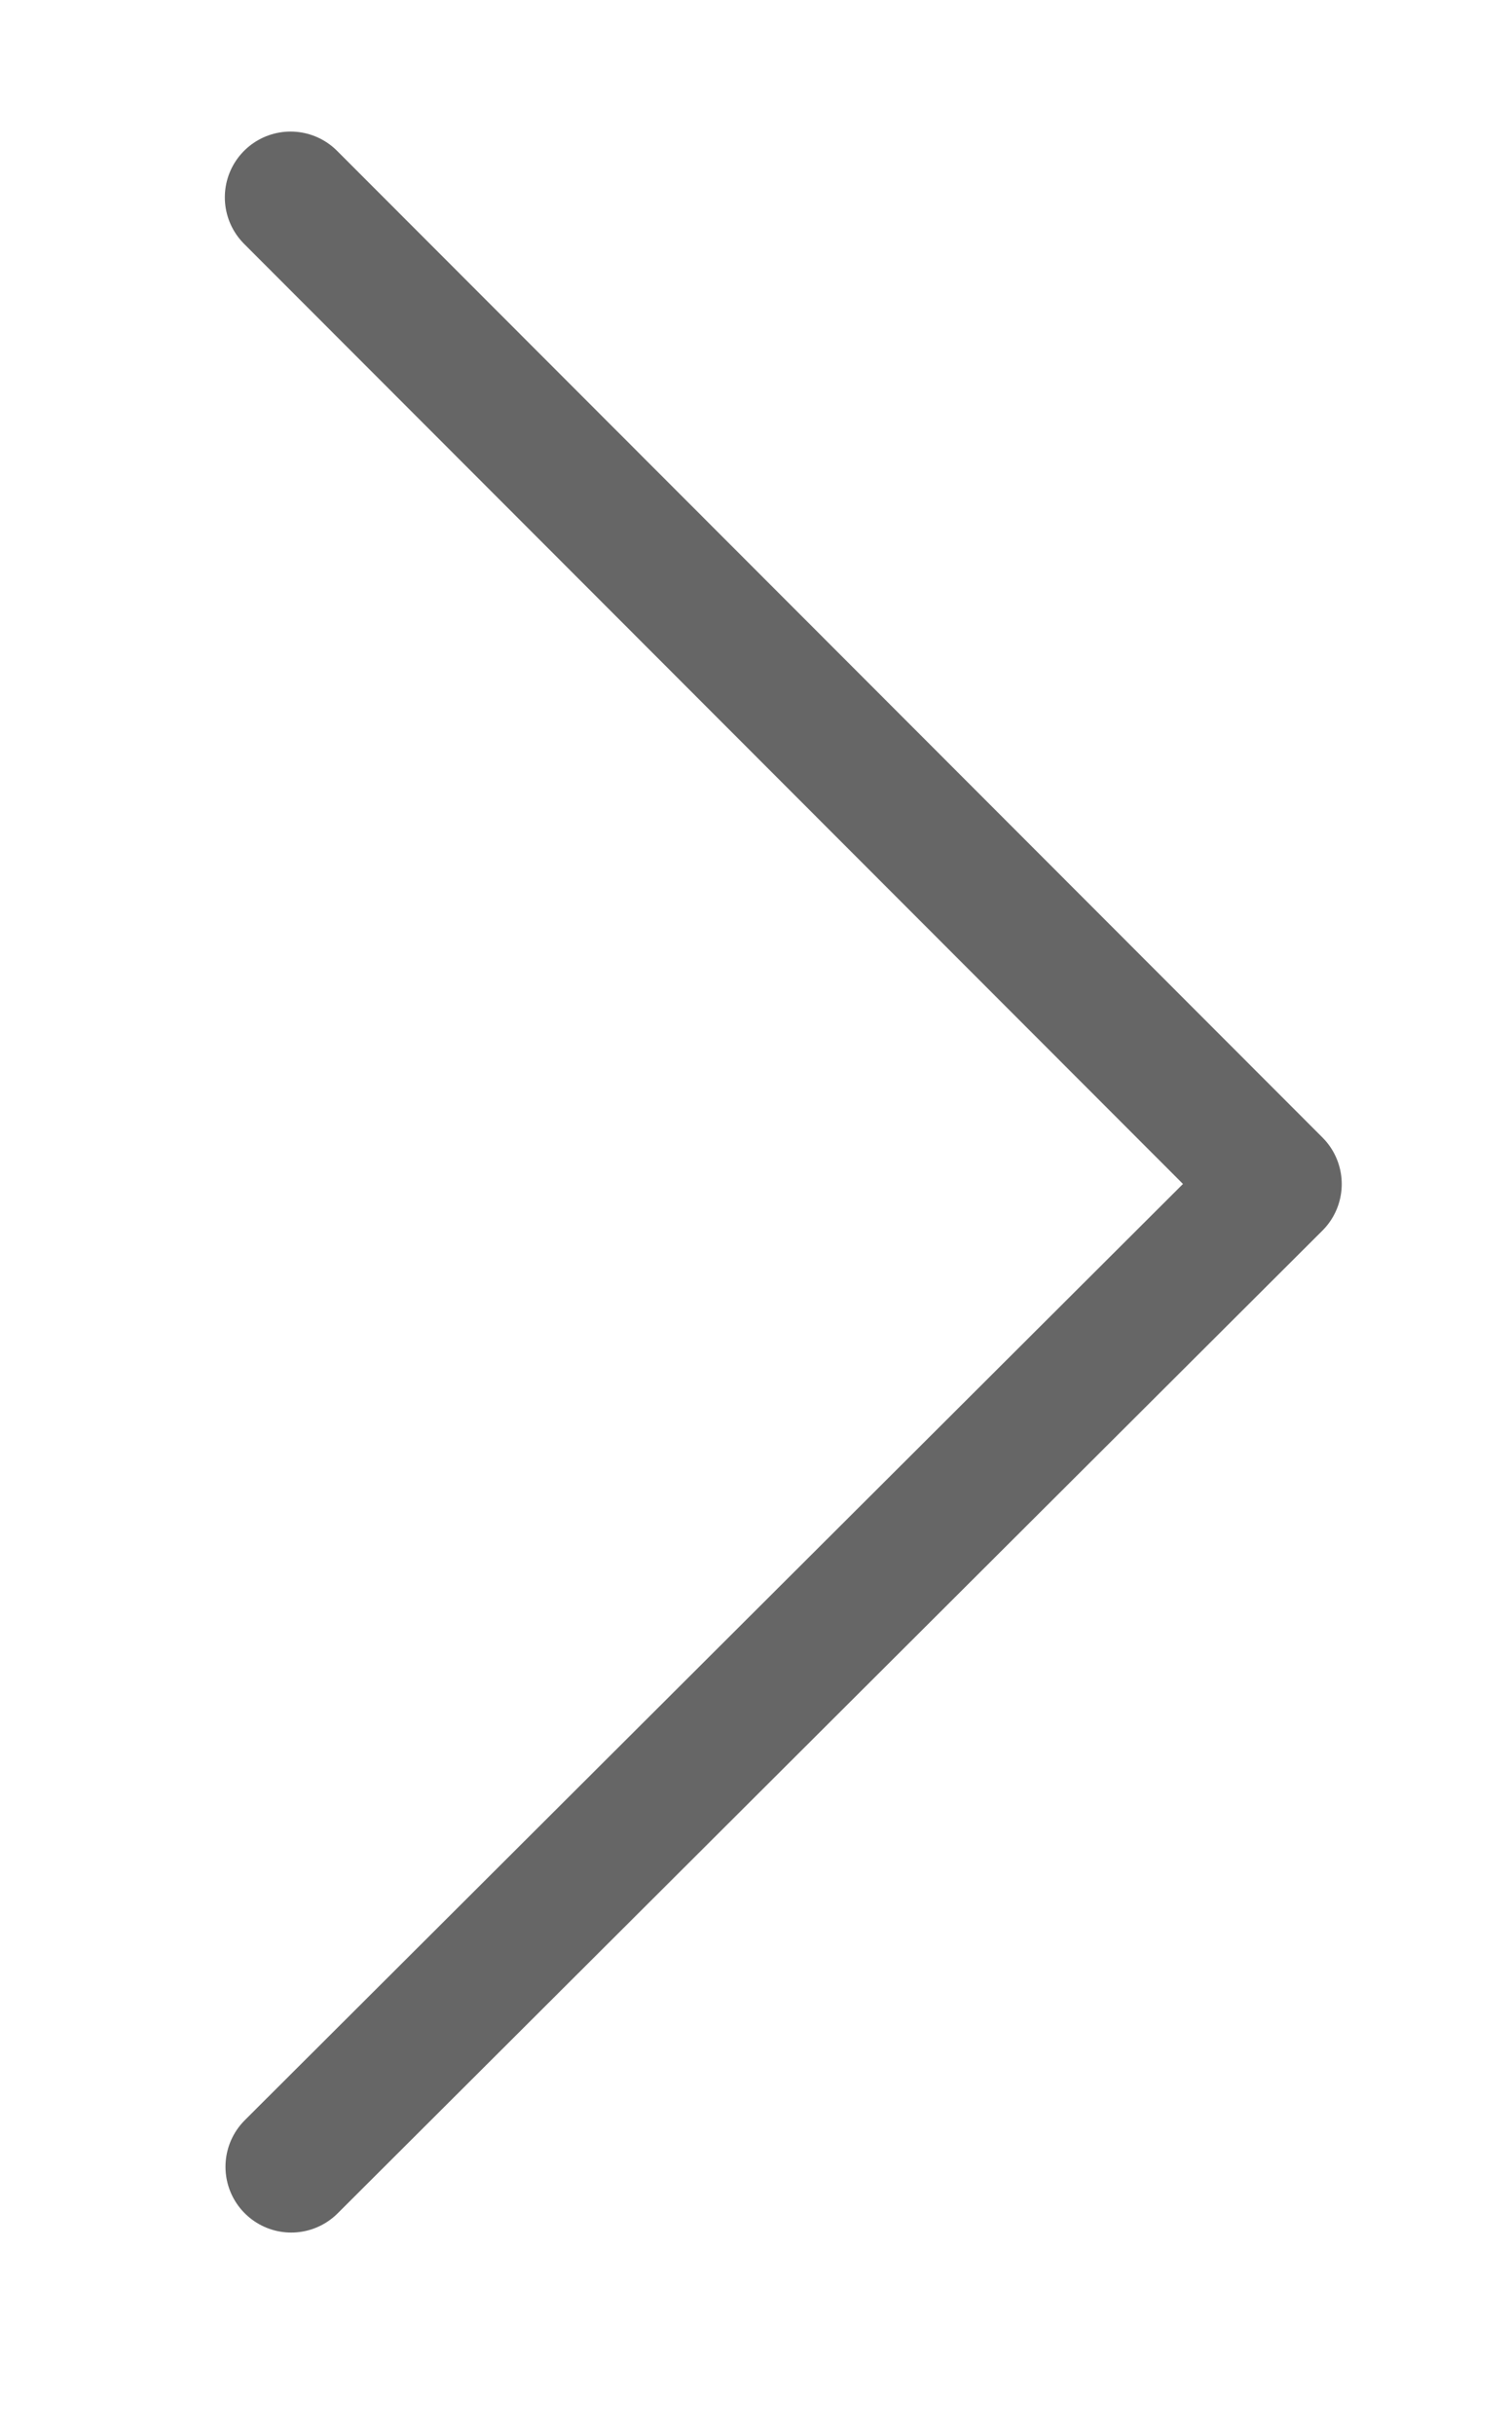 <svg xmlns="http://www.w3.org/2000/svg" xmlns:xlink="http://www.w3.org/1999/xlink" width="23" height="37" viewBox="0 0 23 37">
<defs>
    <style>
      .cls-1 {
        fill: none;
        stroke: #333;
        stroke-linecap: round;
        stroke-linejoin: round;
        stroke-width: 2px;
        fill-rule: evenodd;
        opacity: 0.75;
        filter: url(#filter);
      }
    </style>
    <filter id="filter" x="1688" y="3917" width="21" height="35" filterUnits="userSpaceOnUse">
      <feOffset result="offset" in="SourceAlpha"/>
      <feGaussianBlur result="blur" stdDeviation="1.414"/>
      <feFlood result="flood" flood-opacity="0.2"/>
      <feComposite result="composite" operator="in" in2="blur"/>
      <feBlend result="blend" in="SourceGraphic"/>
    </filter>
  </defs>
  <g transform="translate(-1687 -3916)" style="fill: none; filter: url(#filter)">
    <path id="arrow-right.svg" class="cls-1" d="M1691.42,3919l14.99,15-14.98,14.94" style="stroke: inherit; filter: none; fill: inherit"/>
  </g>
  <use transform="translate(-1687 -3916)" xlink:href="#arrow-right.svg" style="stroke: #333; filter: none; fill: none"/>
</svg>
